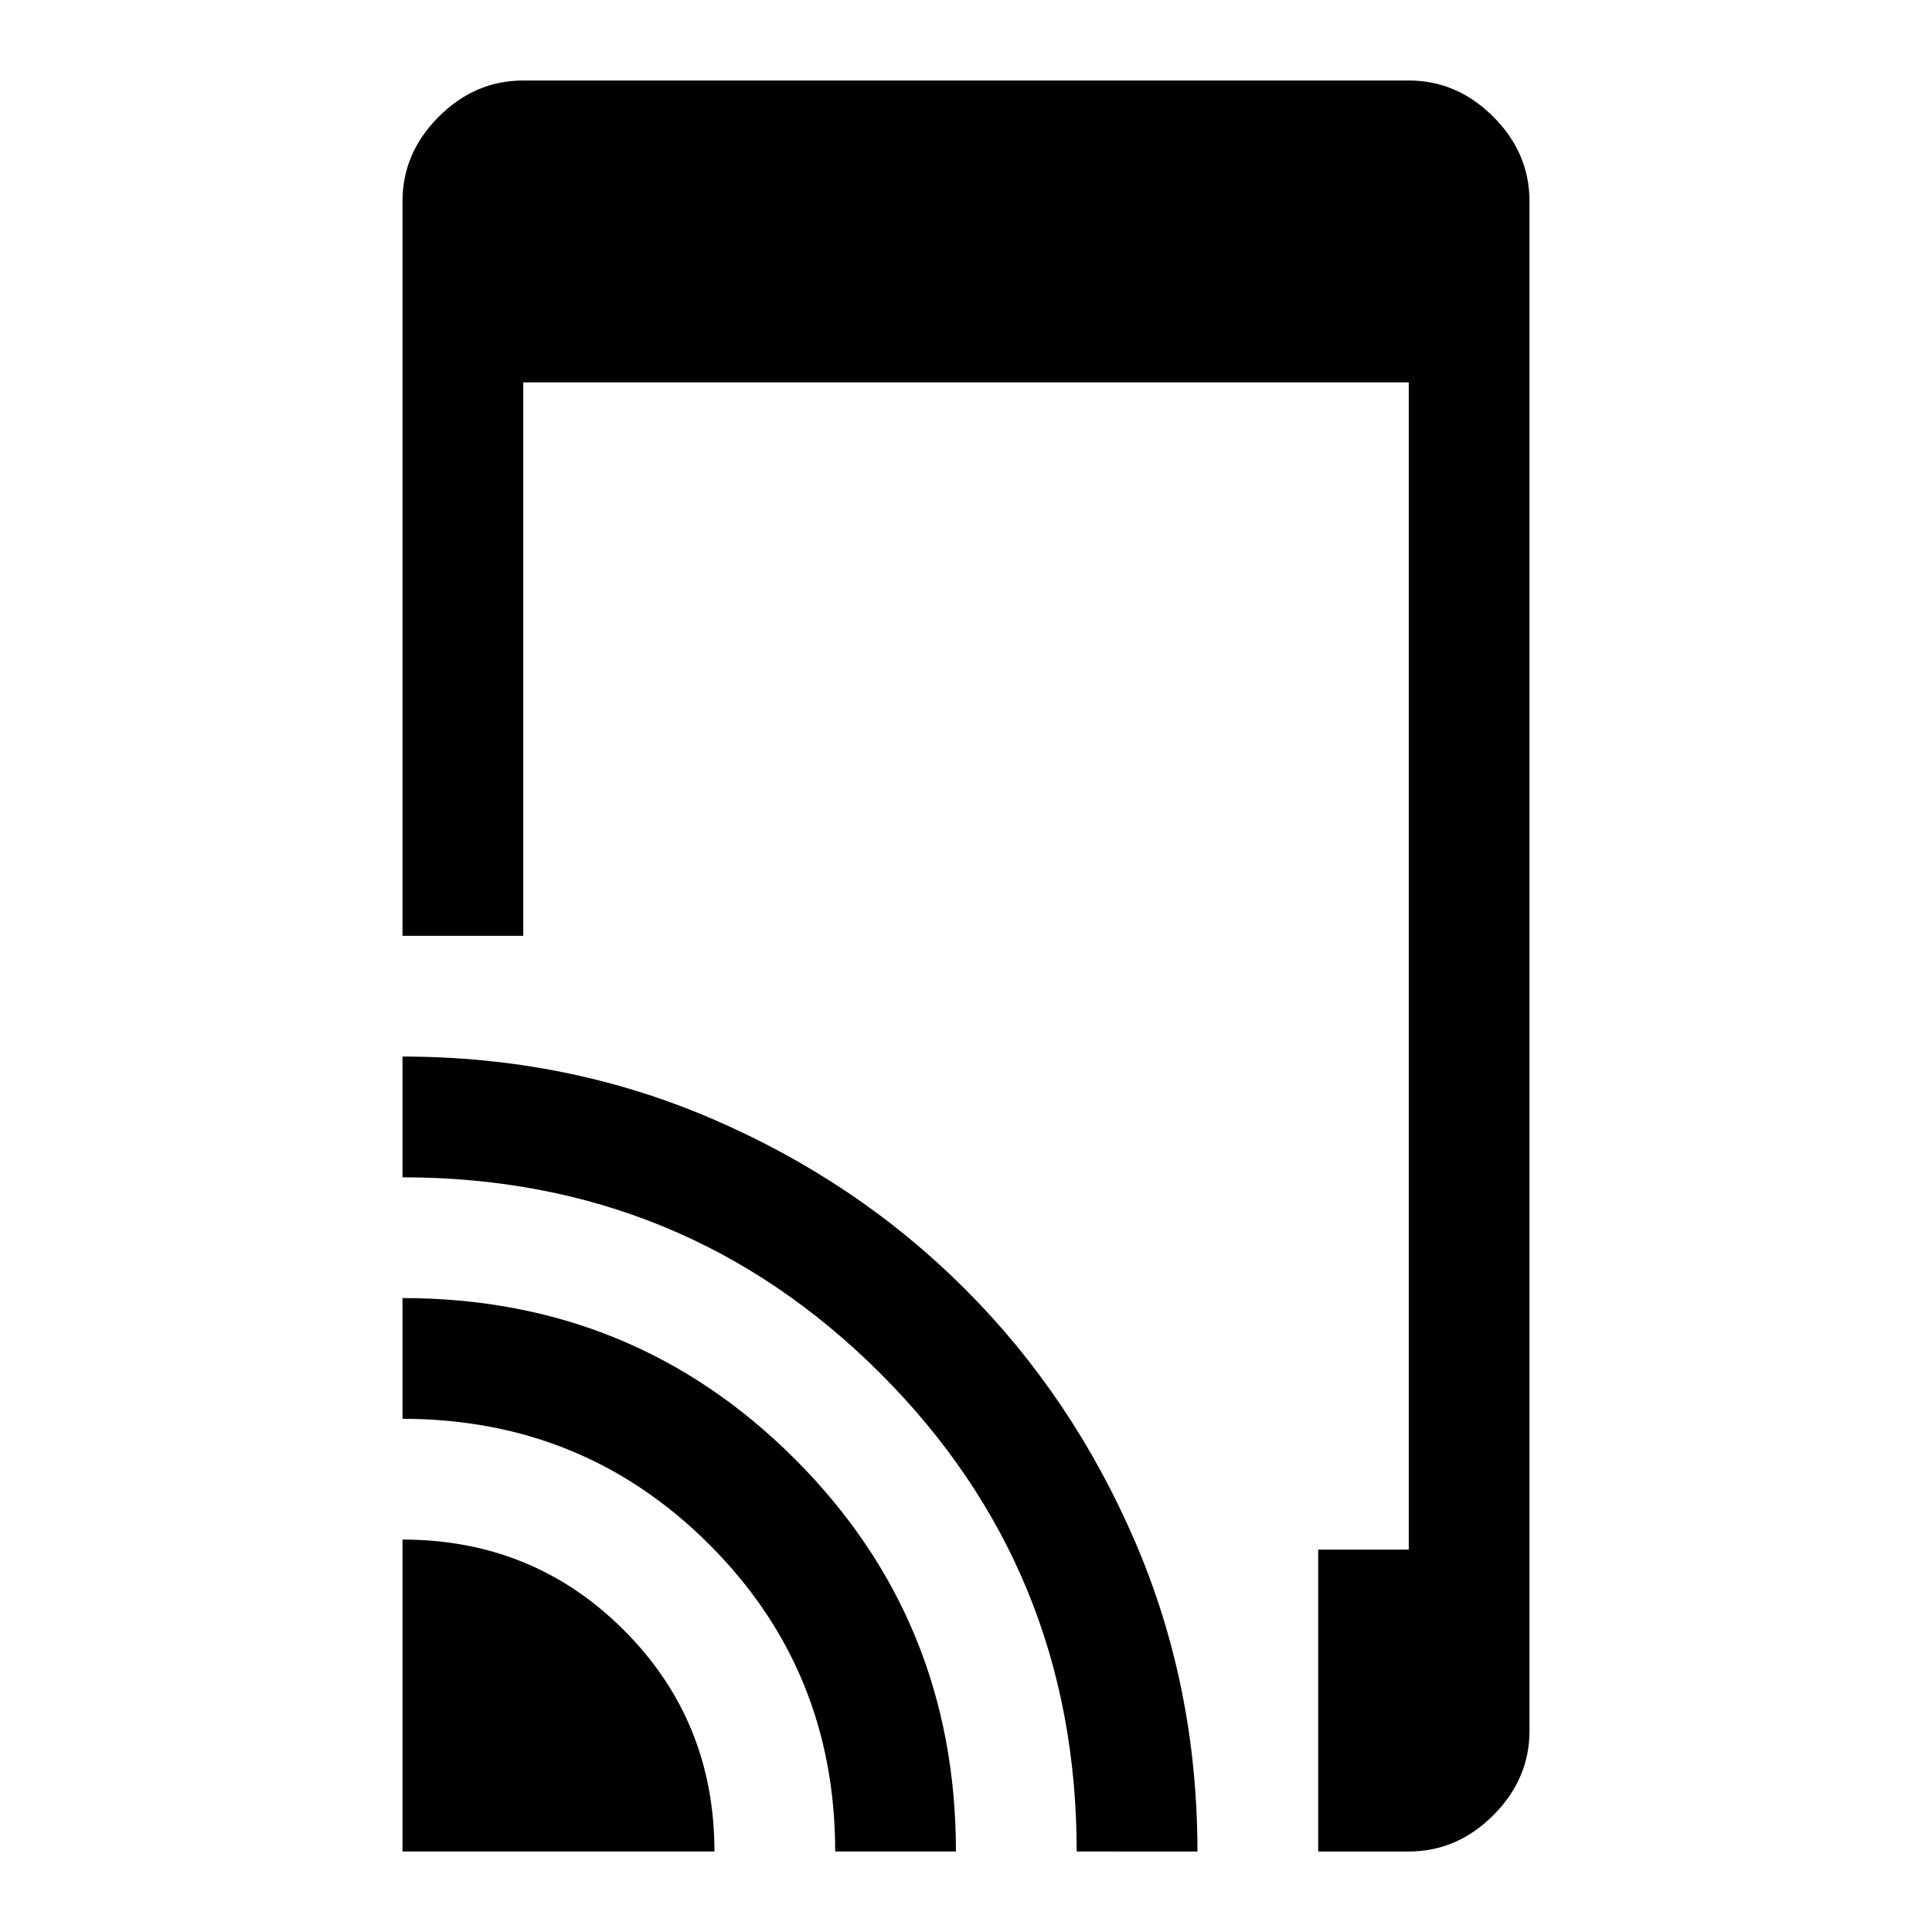 <svg xmlns="http://www.w3.org/2000/svg" height="48" width="48"><path d="M10 23.25V5q0-1.2.9-2.1.9-.9 2.1-.9h22q1.2 0 2.1.9.9.9.9 2.1v38q0 1.2-.9 2.1-.9.9-2.1.9h-2.25v-7.5H35v-29H13v13.75ZM10 46v-7.75q3.25 0 5.5 2.25t2.25 5.5Zm10.75 0q0-4.5-3.125-7.625T10 35.25v-3q5.75 0 9.75 4t4 9.75Zm6 0q0-7-4.875-11.875T10 29.25v-3q4.1 0 7.7 1.55 3.6 1.55 6.275 4.225Q26.65 34.7 28.2 38.3q1.55 3.6 1.55 7.7Z"/></svg>